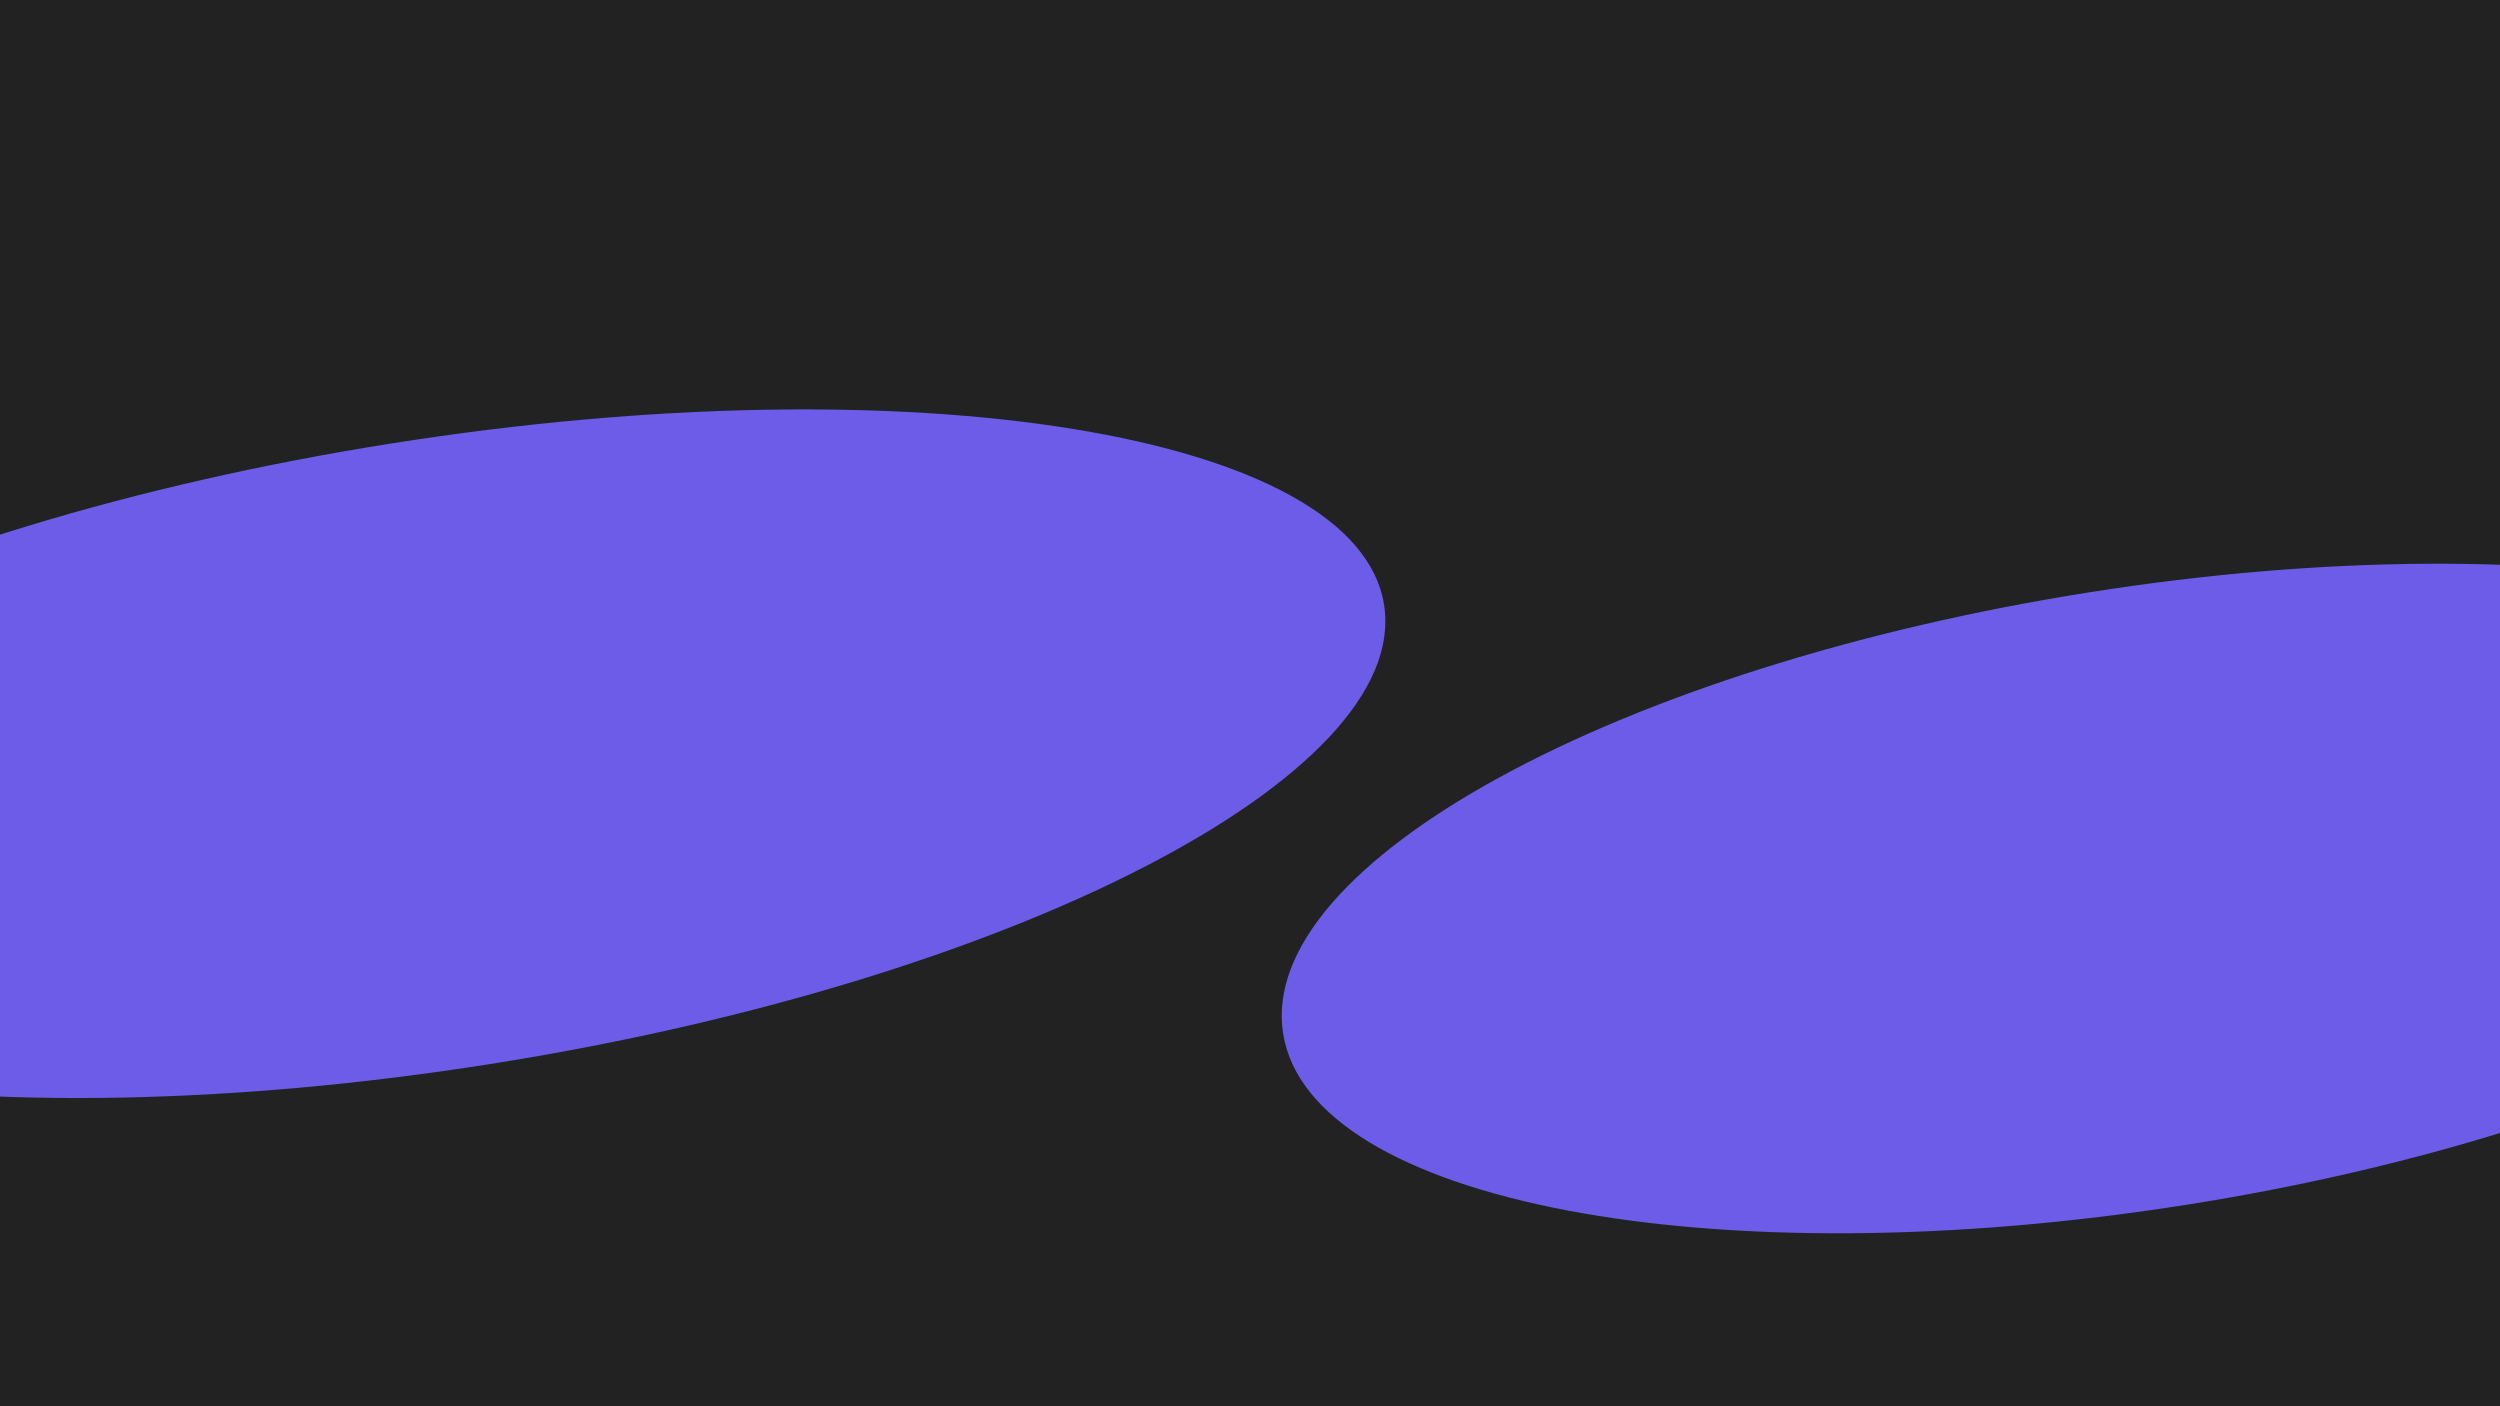 <svg xmlns="http://www.w3.org/2000/svg" xmlns:xlink="http://www.w3.org/1999/xlink" width="1920" height="1080" viewBox="0 0 1920 1080">
  <defs>
    <clipPath id="clip-Web_1920_3">
      <rect width="1920" height="1080"/>
    </clipPath>
  </defs>
  <g id="Web_1920_3" data-name="Web 1920 – 3" clip-path="url(#clip-Web_1920_3)">
    <rect width="1920" height="1080" fill="#222"/>
    <path id="Tracé_7" data-name="Tracé 7" d="M733.09,0c404.874,0,733.09,108.01,733.09,241.246S1137.964,482.492,733.09,482.492,0,374.483,0,241.246,328.215,0,733.09,0Z" transform="matrix(0.988, -0.156, 0.156, 0.988, -423.253, 454.865)" fill="#6c5ce7"/>
    <path id="Tracé_8" data-name="Tracé 8" d="M664.589,0c367.042,0,664.589,106.588,664.589,238.072S1031.632,476.144,664.589,476.144,0,369.555,0,238.072,297.547,0,664.589,0Z" transform="matrix(0.988, -0.156, 0.156, 0.988, 948.289, 558.518)" fill="#6c5ce7"/>
  </g>
</svg>
